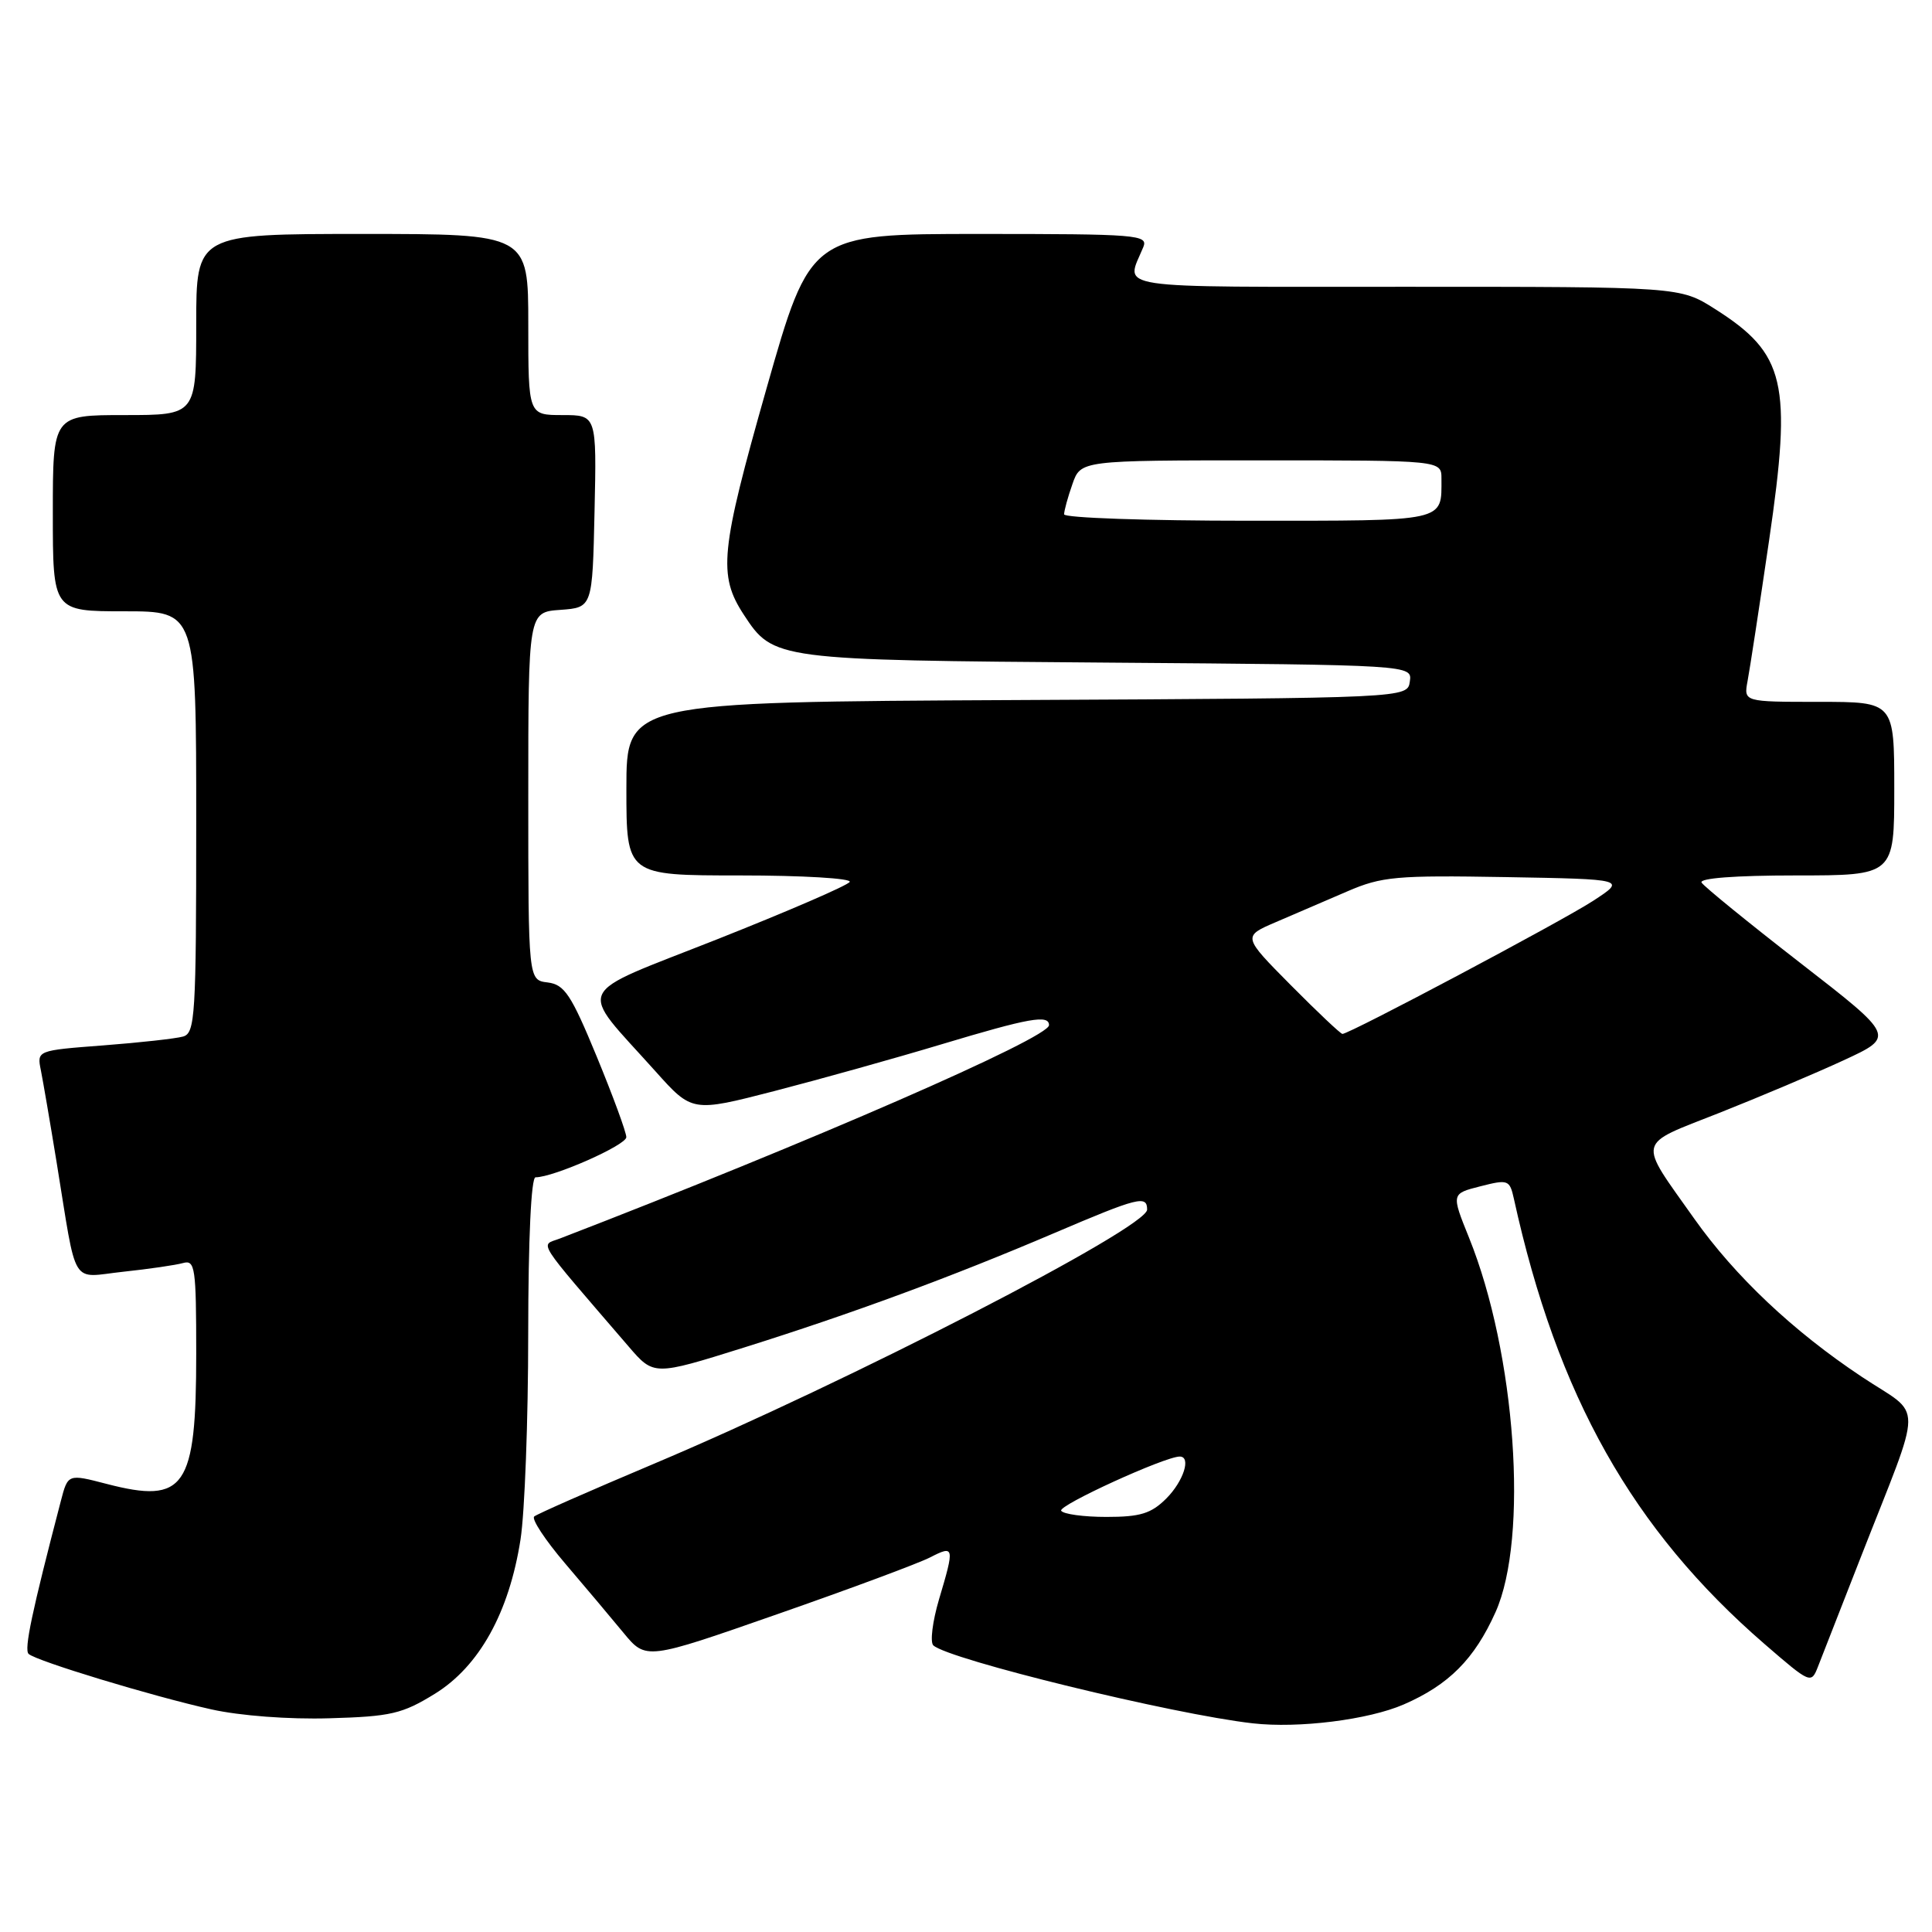 <?xml version="1.0" encoding="UTF-8" standalone="no"?>
<!DOCTYPE svg PUBLIC "-//W3C//DTD SVG 1.1//EN" "http://www.w3.org/Graphics/SVG/1.1/DTD/svg11.dtd" >
<svg xmlns="http://www.w3.org/2000/svg" xmlns:xlink="http://www.w3.org/1999/xlink" version="1.1" viewBox="0 0 256 256">
 <g >
 <path fill="currentColor"
d=" M 186.00 225.85 C 191.98 223.25 195.37 219.84 198.16 213.63 C 202.58 203.79 200.85 179.34 194.65 163.99 C 192.30 158.17 192.30 158.17 196.16 157.19 C 199.84 156.25 200.04 156.33 200.60 158.85 C 206.34 184.98 216.32 202.70 233.81 217.84 C 239.89 223.10 239.99 223.15 240.89 220.84 C 241.39 219.55 243.91 213.10 246.50 206.50 C 254.95 184.90 254.92 187.91 246.69 182.43 C 237.60 176.39 229.92 169.13 224.51 161.50 C 216.95 150.82 216.71 151.85 227.80 147.47 C 233.13 145.36 240.56 142.22 244.30 140.49 C 251.11 137.34 251.11 137.34 238.58 127.62 C 231.70 122.28 225.80 117.48 225.47 116.95 C 225.11 116.37 229.91 116.00 237.94 116.00 C 251.00 116.00 251.00 116.00 251.00 104.50 C 251.00 93.00 251.00 93.00 241.03 93.00 C 231.05 93.00 231.05 93.00 231.56 90.25 C 231.85 88.74 233.13 80.36 234.41 71.63 C 237.48 50.68 236.59 46.87 227.24 40.94 C 222.61 38.00 222.61 38.00 186.19 38.00 C 146.39 38.00 149.16 38.42 151.49 32.75 C 152.17 31.11 150.75 31.00 129.80 31.00 C 107.39 31.00 107.39 31.00 101.56 51.50 C 95.44 73.04 95.12 76.21 98.57 81.47 C 102.48 87.44 102.75 87.47 146.81 87.80 C 187.13 88.11 187.13 88.11 186.81 90.30 C 186.50 92.50 186.50 92.50 134.75 92.76 C 83.00 93.02 83.00 93.02 83.00 104.51 C 83.00 116.00 83.00 116.00 98.06 116.00 C 106.34 116.00 112.88 116.39 112.59 116.86 C 112.29 117.34 104.39 120.75 95.03 124.46 C 75.66 132.12 76.48 130.38 86.84 141.94 C 91.71 147.38 91.71 147.38 102.61 144.57 C 108.60 143.02 118.56 140.24 124.74 138.38 C 136.39 134.88 139.00 134.41 139.00 135.84 C 139.00 137.53 107.32 151.34 74.16 164.12 C 71.57 165.11 70.75 163.83 83.28 178.40 C 86.63 182.30 86.63 182.30 98.57 178.56 C 112.95 174.04 126.00 169.23 139.74 163.37 C 150.83 158.64 152.00 158.34 152.00 160.28 C 152.00 162.70 112.36 183.12 86.50 194.02 C 78.25 197.50 71.18 200.61 70.79 200.94 C 70.39 201.26 72.23 204.05 74.86 207.14 C 77.49 210.22 80.98 214.37 82.62 216.36 C 85.60 219.97 85.60 219.97 103.05 213.87 C 112.65 210.52 121.74 207.14 123.25 206.36 C 126.46 204.71 126.51 204.94 124.42 211.94 C 123.56 214.86 123.22 217.60 123.67 218.02 C 125.67 219.89 155.44 227.16 166.00 228.35 C 172.07 229.04 181.33 227.88 186.00 225.85 Z  M 57.63 224.43 C 63.51 220.79 67.46 213.67 68.97 204.00 C 69.53 200.43 69.99 188.16 69.99 176.75 C 70.00 164.13 70.38 156.00 70.96 156.00 C 73.36 156.00 83.00 151.73 82.99 150.68 C 82.99 150.03 81.22 145.22 79.07 140.00 C 75.68 131.78 74.80 130.46 72.57 130.18 C 70.00 129.87 70.00 129.87 70.00 105.49 C 70.00 81.11 70.00 81.11 74.25 80.81 C 78.50 80.50 78.50 80.50 78.78 67.75 C 79.06 55.00 79.06 55.00 74.53 55.00 C 70.00 55.00 70.00 55.00 70.00 43.00 C 70.00 31.00 70.00 31.00 48.00 31.00 C 26.00 31.00 26.00 31.00 26.00 43.00 C 26.00 55.00 26.00 55.00 16.50 55.00 C 7.00 55.00 7.00 55.00 7.00 68.00 C 7.00 81.00 7.00 81.00 16.50 81.00 C 26.00 81.00 26.00 81.00 26.00 108.93 C 26.00 134.68 25.86 136.90 24.25 137.35 C 23.29 137.62 18.54 138.15 13.69 138.52 C 4.88 139.19 4.88 139.19 5.42 141.84 C 5.71 143.31 6.65 148.78 7.50 154.00 C 10.26 170.93 9.25 169.27 16.35 168.51 C 19.73 168.15 23.29 167.63 24.25 167.36 C 25.85 166.91 26.00 167.94 26.00 179.39 C 26.00 197.17 24.52 199.32 14.15 196.63 C 9.00 195.29 9.00 195.29 8.06 198.90 C 4.23 213.56 3.17 218.57 3.79 219.15 C 4.78 220.08 20.15 224.75 28.00 226.50 C 31.81 227.35 38.29 227.84 43.65 227.68 C 51.81 227.45 53.31 227.09 57.63 224.43 Z  M 140.61 200.18 C 140.18 199.48 154.35 193.00 156.32 193.00 C 157.87 193.00 156.83 196.26 154.55 198.55 C 152.54 200.56 151.10 201.00 146.60 201.00 C 143.59 201.00 140.89 200.63 140.61 200.18 Z  M 171.04 130.54 C 164.64 124.08 164.64 124.08 169.07 122.18 C 171.51 121.13 175.76 119.30 178.53 118.11 C 183.09 116.14 185.00 115.97 199.53 116.22 C 215.50 116.50 215.50 116.50 211.06 119.39 C 206.85 122.12 178.82 137.00 177.88 137.00 C 177.64 137.00 174.56 134.09 171.04 130.54 Z  M 141.00 68.15 C 141.00 67.68 141.49 65.88 142.10 64.15 C 143.20 61.00 143.20 61.00 167.10 61.00 C 191.00 61.00 191.00 61.00 191.00 63.42 C 191.00 69.19 191.87 69.00 165.39 69.00 C 151.98 69.00 141.00 68.62 141.00 68.15 Z "/>
</g>
</svg>